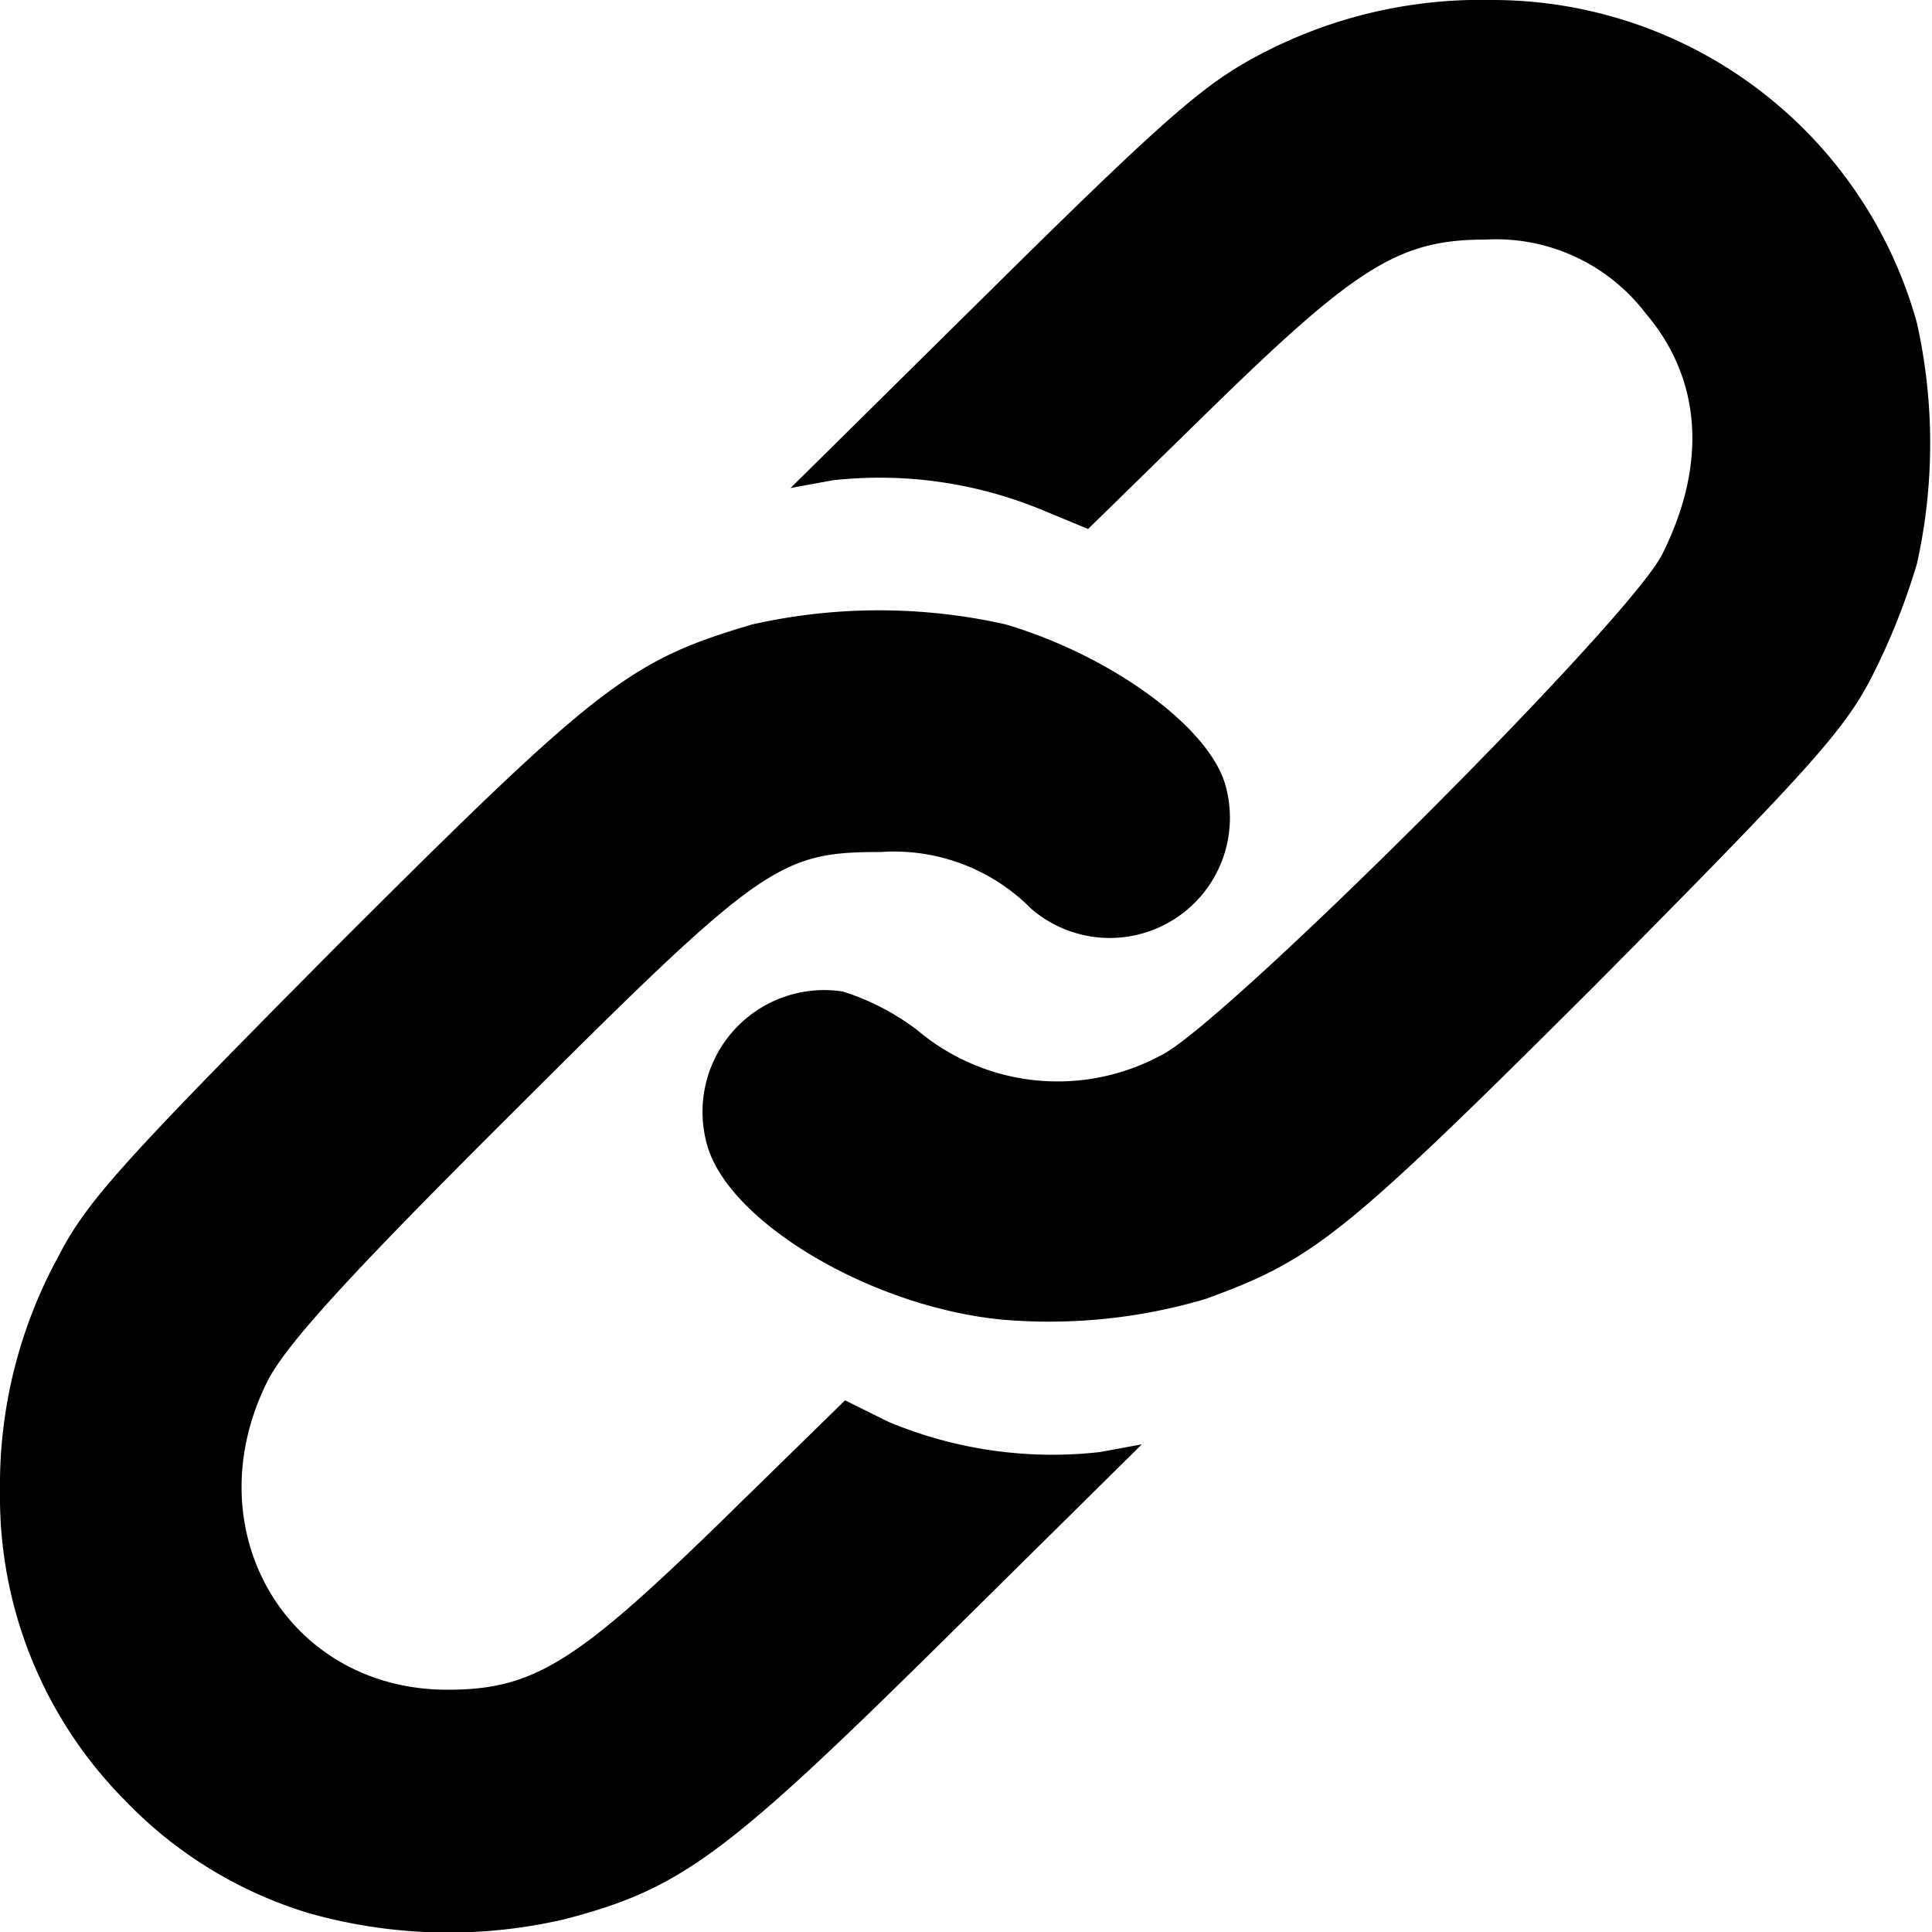<svg xmlns="http://www.w3.org/2000/svg" viewBox="0 0 50 50"><g id="Layer_2" data-name="Layer 2"><g id="Common"><path class="cls-1" d="M7.92,49.49A11,11,0,0,1,3.24,46.6a11.15,11.15,0,0,1-3.24-8,12.33,12.33,0,0,1,1.52-6.1c.72-1.4,1.64-2.42,7.18-8,6.79-6.78,7.58-7.4,10.77-8.34a14.92,14.92,0,0,1,6.56,0c2.69.8,5.17,2.59,5.66,4.08a3.11,3.11,0,0,1-5,3.28,5,5,0,0,0-3.9-1.47c-2.64,0-3.09.32-9.54,6.76-4.37,4.35-5.84,6-6.32,6.92-1.94,3.85.49,8,4.65,8,2.23,0,3.33-.7,7.1-4.37l3.19-3.12L23,36.8a11,11,0,0,0,5.46.78l1.09-.2-5.2,5.14c-5.59,5.52-6.75,6.37-9.74,7.15a13.26,13.26,0,0,1-6.66-.17Zm18-15.34c-3.3-.32-6.94-2.44-7.59-4.42a3.15,3.15,0,0,1,3.48-4.07,6.32,6.32,0,0,1,1.93,1,5.63,5.63,0,0,0,6.29.66c1.54-.7,12.22-11.34,13-13,1.16-2.33,1-4.52-.44-6.21a4.87,4.87,0,0,0-4.14-1.91c-2.23,0-3.33.69-7.1,4.37l-3.19,3.12L27,13.21a11,11,0,0,0-5.45-.78l-1.09.2,5.2-5.14c4.38-4.33,5.45-5.27,6.8-6A12.26,12.26,0,0,1,38.61,0a11.4,11.4,0,0,1,11,8.36,14.33,14.33,0,0,1,0,6.23,17.37,17.37,0,0,1-1.17,2.93c-.72,1.4-1.65,2.42-7.18,8C34.76,32,34,32.6,31.19,33.62a14.26,14.26,0,0,1-5.28.53Z"/></g></g></svg>